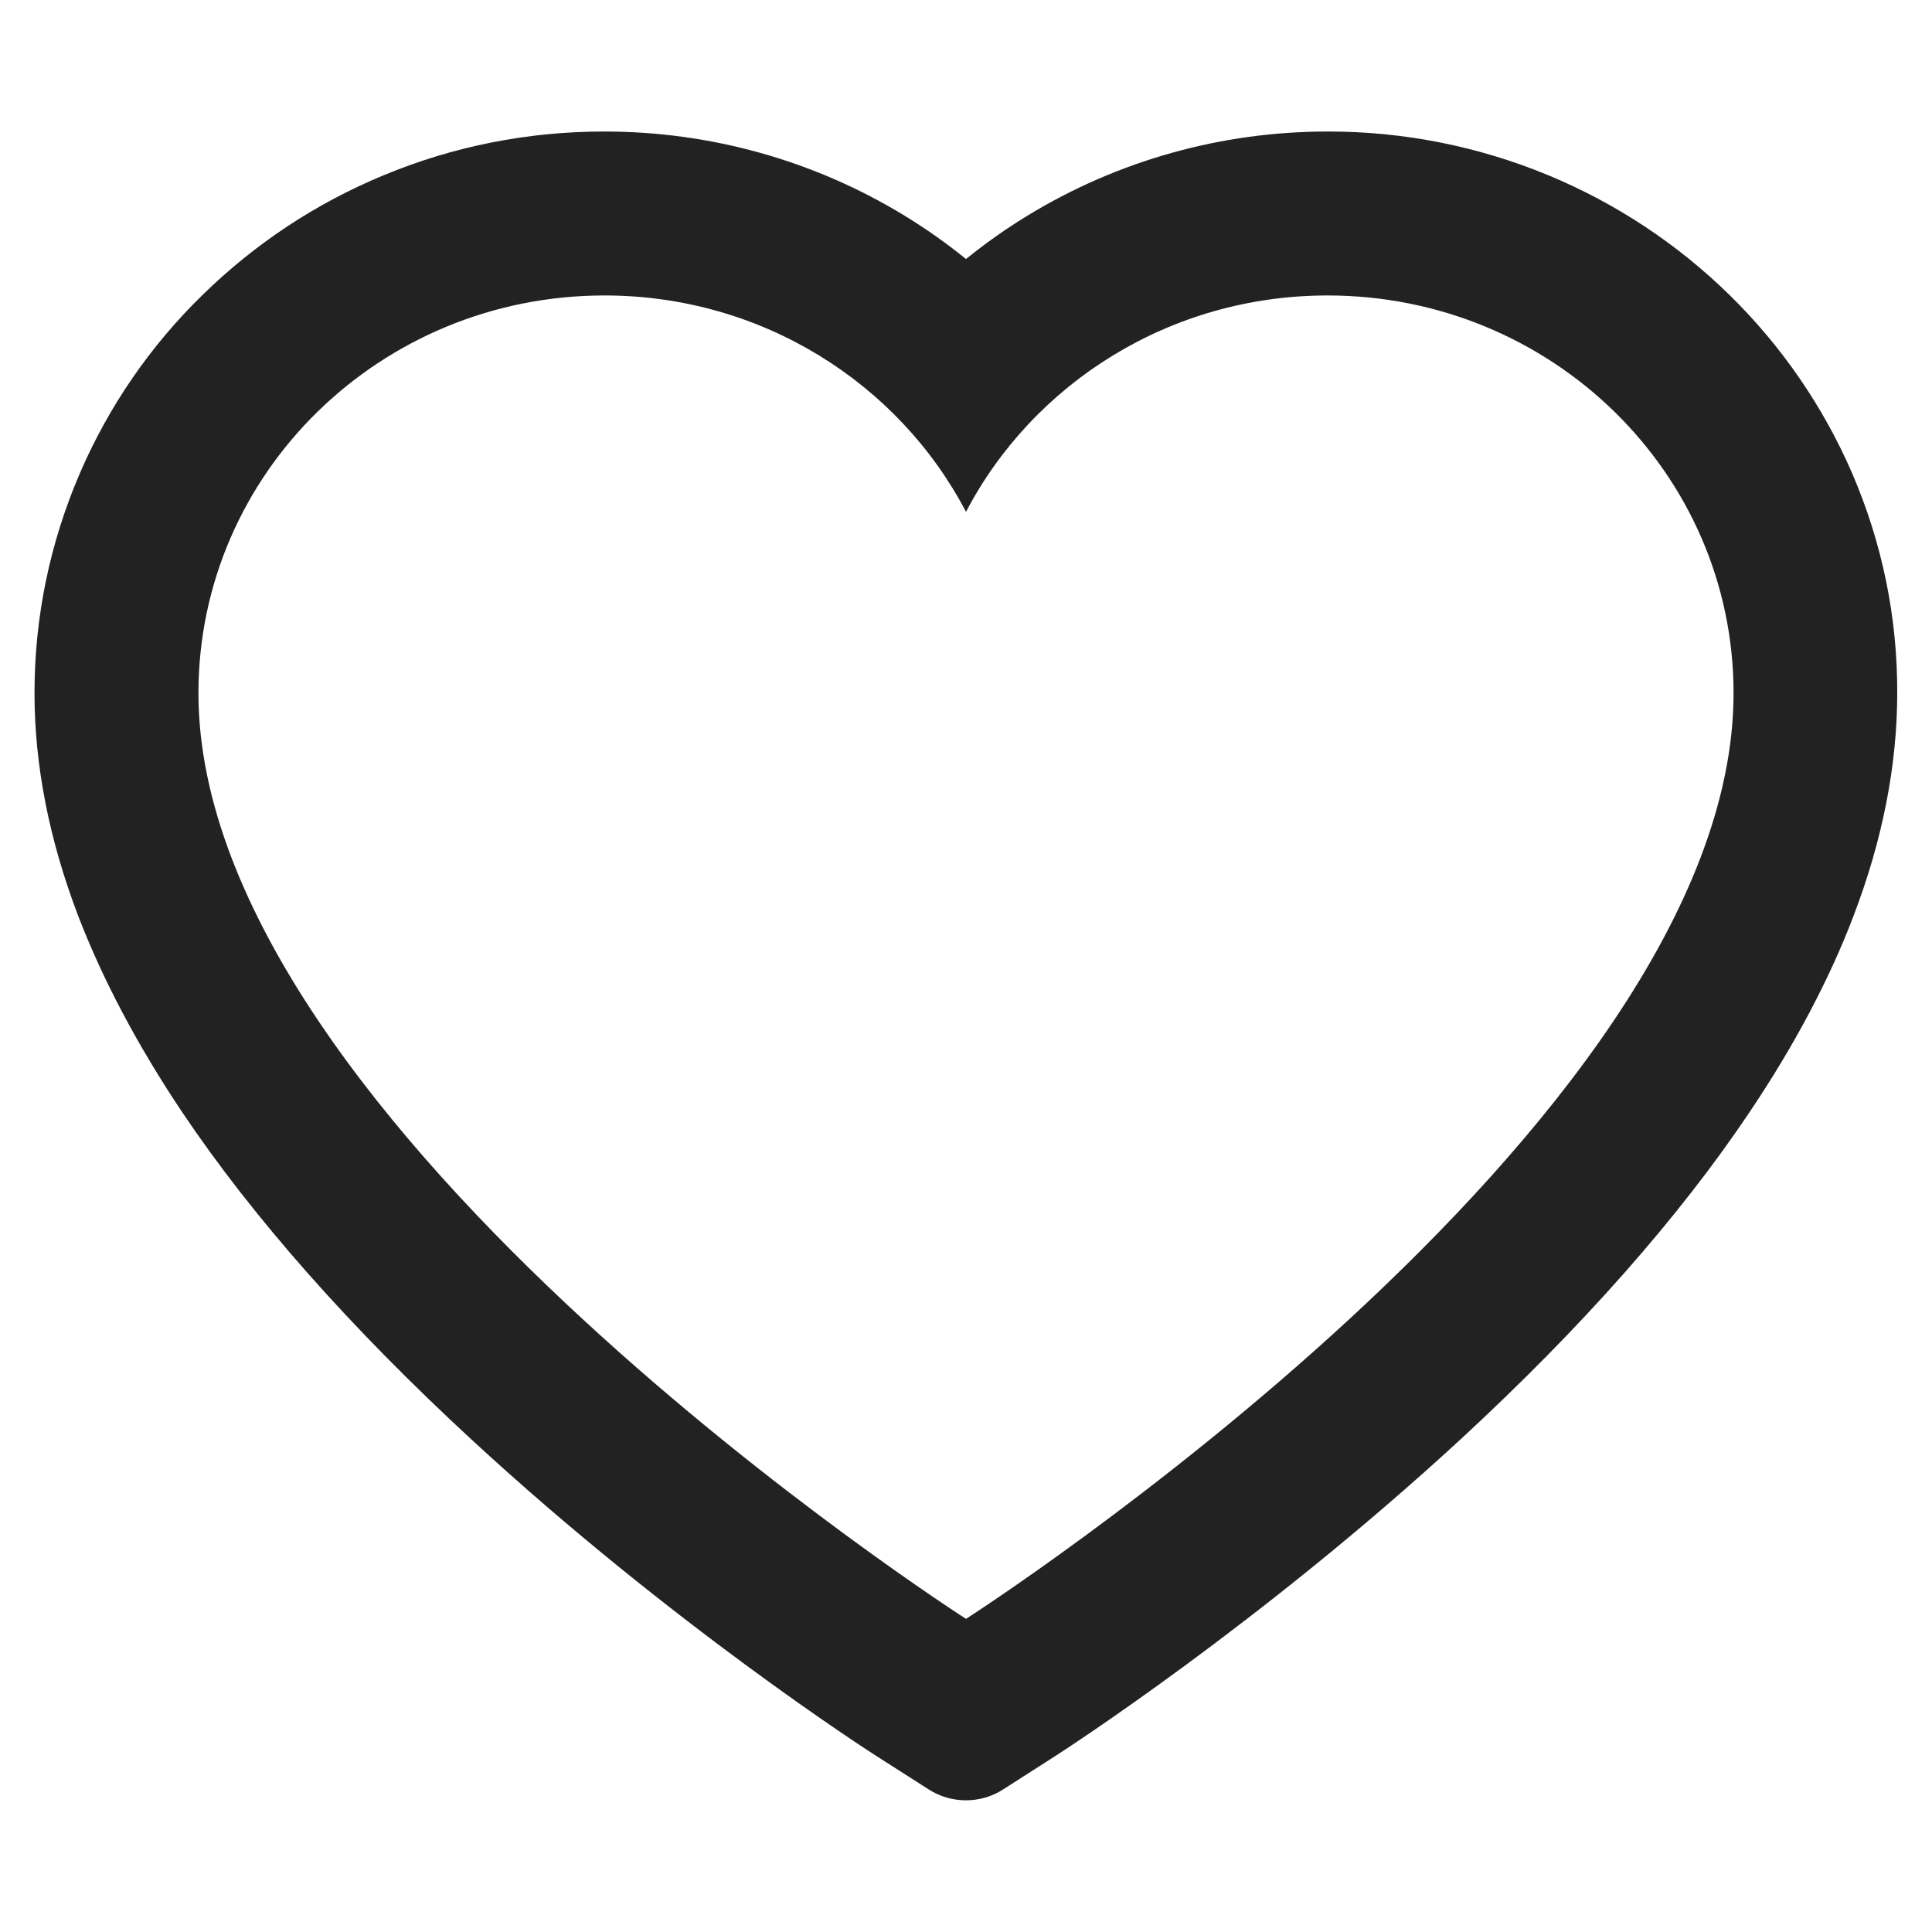 <svg width="14" height="14" viewBox="0 0 14 14" fill="none" xmlns="http://www.w3.org/2000/svg">
<path d="M13.422 3.431C13.212 2.946 12.91 2.507 12.533 2.138C12.155 1.767 11.709 1.473 11.22 1.27C10.713 1.06 10.169 0.952 9.62 0.953C8.85 0.953 8.098 1.164 7.445 1.563C7.289 1.658 7.141 1.763 7 1.877C6.859 1.763 6.711 1.658 6.555 1.563C5.902 1.164 5.15 0.953 4.38 0.953C3.825 0.953 3.288 1.059 2.78 1.27C2.289 1.473 1.847 1.766 1.467 2.138C1.089 2.506 0.787 2.946 0.578 3.431C0.361 3.936 0.25 4.472 0.25 5.023C0.25 5.544 0.356 6.086 0.567 6.638C0.744 7.098 0.997 7.577 1.32 8.059C1.833 8.823 2.538 9.62 3.413 10.428C4.862 11.767 6.298 12.692 6.359 12.73L6.73 12.967C6.894 13.072 7.105 13.072 7.269 12.967L7.639 12.73C7.7 12.691 9.134 11.767 10.586 10.428C11.461 9.62 12.166 8.823 12.678 8.059C13.002 7.577 13.256 7.098 13.431 6.638C13.642 6.086 13.748 5.544 13.748 5.023C13.75 4.472 13.639 3.936 13.422 3.431ZM7 11.731C7 11.731 1.438 8.167 1.438 5.023C1.438 3.431 2.755 2.141 4.38 2.141C5.522 2.141 6.513 2.778 7 3.709C7.487 2.778 8.478 2.141 9.62 2.141C11.245 2.141 12.562 3.431 12.562 5.023C12.562 8.167 7 11.731 7 11.731Z" fill="#222222"/>
</svg>
